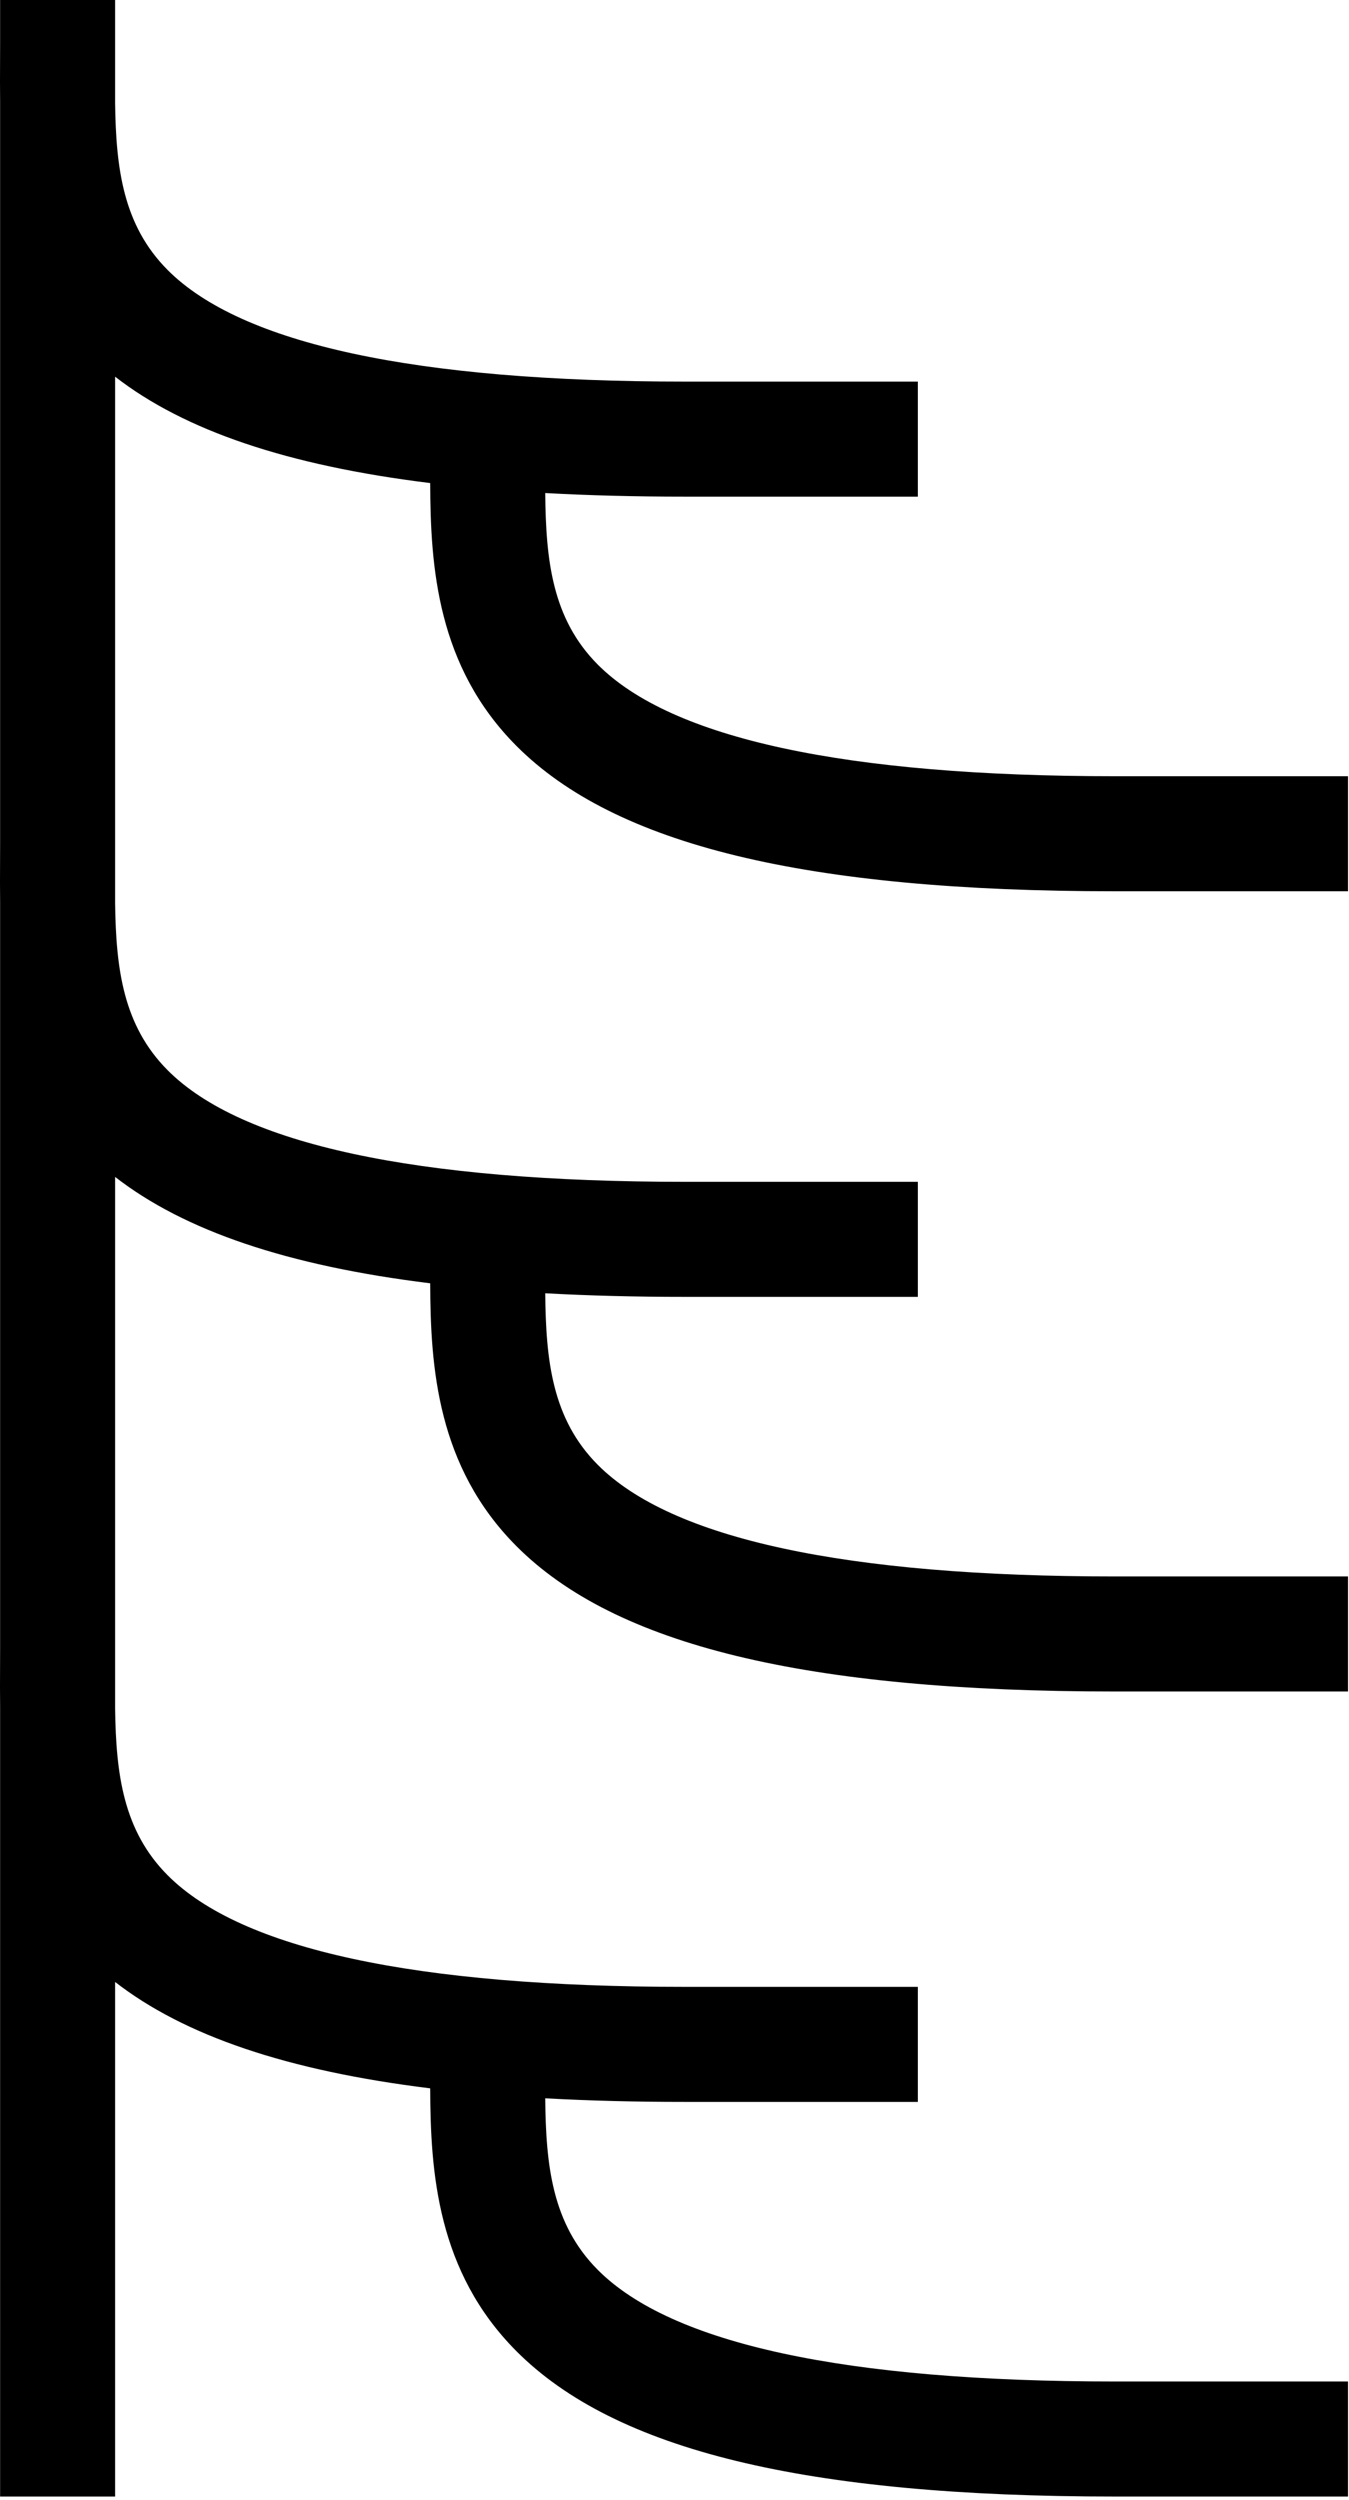 <?xml version="1.0" encoding="UTF-8" ?>
<svg width="305px" height="565px" viewBox="0 0 305 565" version="1.1"
xmlns="http://www.w3.org/2000/svg">
    <g id="Page-1" stroke="none" stroke-width="1" fill-rule="evenodd">
        <g id="flowChart" fill-rule="nonzero">
            <path d="M26.025,85.128 C41.679,97.288 64.969,105.192 97.261,109.169 C97.323,128.23 98.86,150.586 116.727,168.536 C139.059,190.972 182.079,201.421 252.112,201.421 L304.778,201.421 L304.778,175.421 L252.112,175.421 C191.167,175.421 151.817,166.933 135.155,150.194 C124.837,139.828 123.415,126.622 123.273,111.424 C133.127,111.966 143.64,112.237 154.853,112.237 L207.519,112.237 L207.519,86.237 L154.853,86.237 C93.908,86.237 54.558,77.749 37.895,61.01 C27.831,50.9 26.23,38.087 26.025,23.362 L26.025,0 L0.025,0 L0.025,10.054 C0.025,11.476 0.018,12.905 0.012,14.34 C8.69096461e-16,17.103 -0.012,19.959 0.025,22.88 L0.025,190.901 C0.025,192.323 0.018,193.752 0.012,195.187 C-0.001,197.949 -0.012,200.806 0.025,203.727 L0.025,372.834 C0.025,374.256 0.018,375.686 0.012,377.12 C-0.001,379.882 -0.012,382.739 0.025,385.66 L0.025,564.201 L26.025,564.201 L26.025,447.908 C41.679,460.068 64.969,467.972 97.261,471.949 C97.323,491.011 98.86,513.366 116.727,531.316 C139.059,553.752 182.079,564.201 252.112,564.201 L304.778,564.201 L304.778,538.201 L252.112,538.201 C191.167,538.201 151.817,529.714 135.155,512.973 C124.837,502.608 123.415,489.401 123.273,474.203 C133.127,474.745 143.64,475.016 154.853,475.016 L207.519,475.016 L207.519,449.016 L154.853,449.016 C93.908,449.016 54.558,440.529 37.895,423.788 C27.832,413.679 26.231,400.865 26.026,386.14 L26.026,265.975 C41.68,278.135 64.97,286.039 97.262,290.016 C97.324,309.078 98.861,331.433 116.728,349.383 C139.06,371.819 182.08,382.268 252.113,382.268 L304.779,382.268 L304.779,356.268 L252.113,356.268 C191.168,356.268 151.818,347.781 135.156,331.04 C124.838,320.675 123.416,307.468 123.274,292.27 C133.128,292.812 143.641,293.083 154.854,293.083 L207.52,293.083 L207.52,267.083 L154.854,267.083 C93.909,267.083 54.559,258.595 37.896,241.856 C27.833,231.746 26.232,218.933 26.027,204.208 L26.027,85.128 L26.025,85.128 Z"
            id="Shape"></path>
        </g>
    </g>
</svg>
